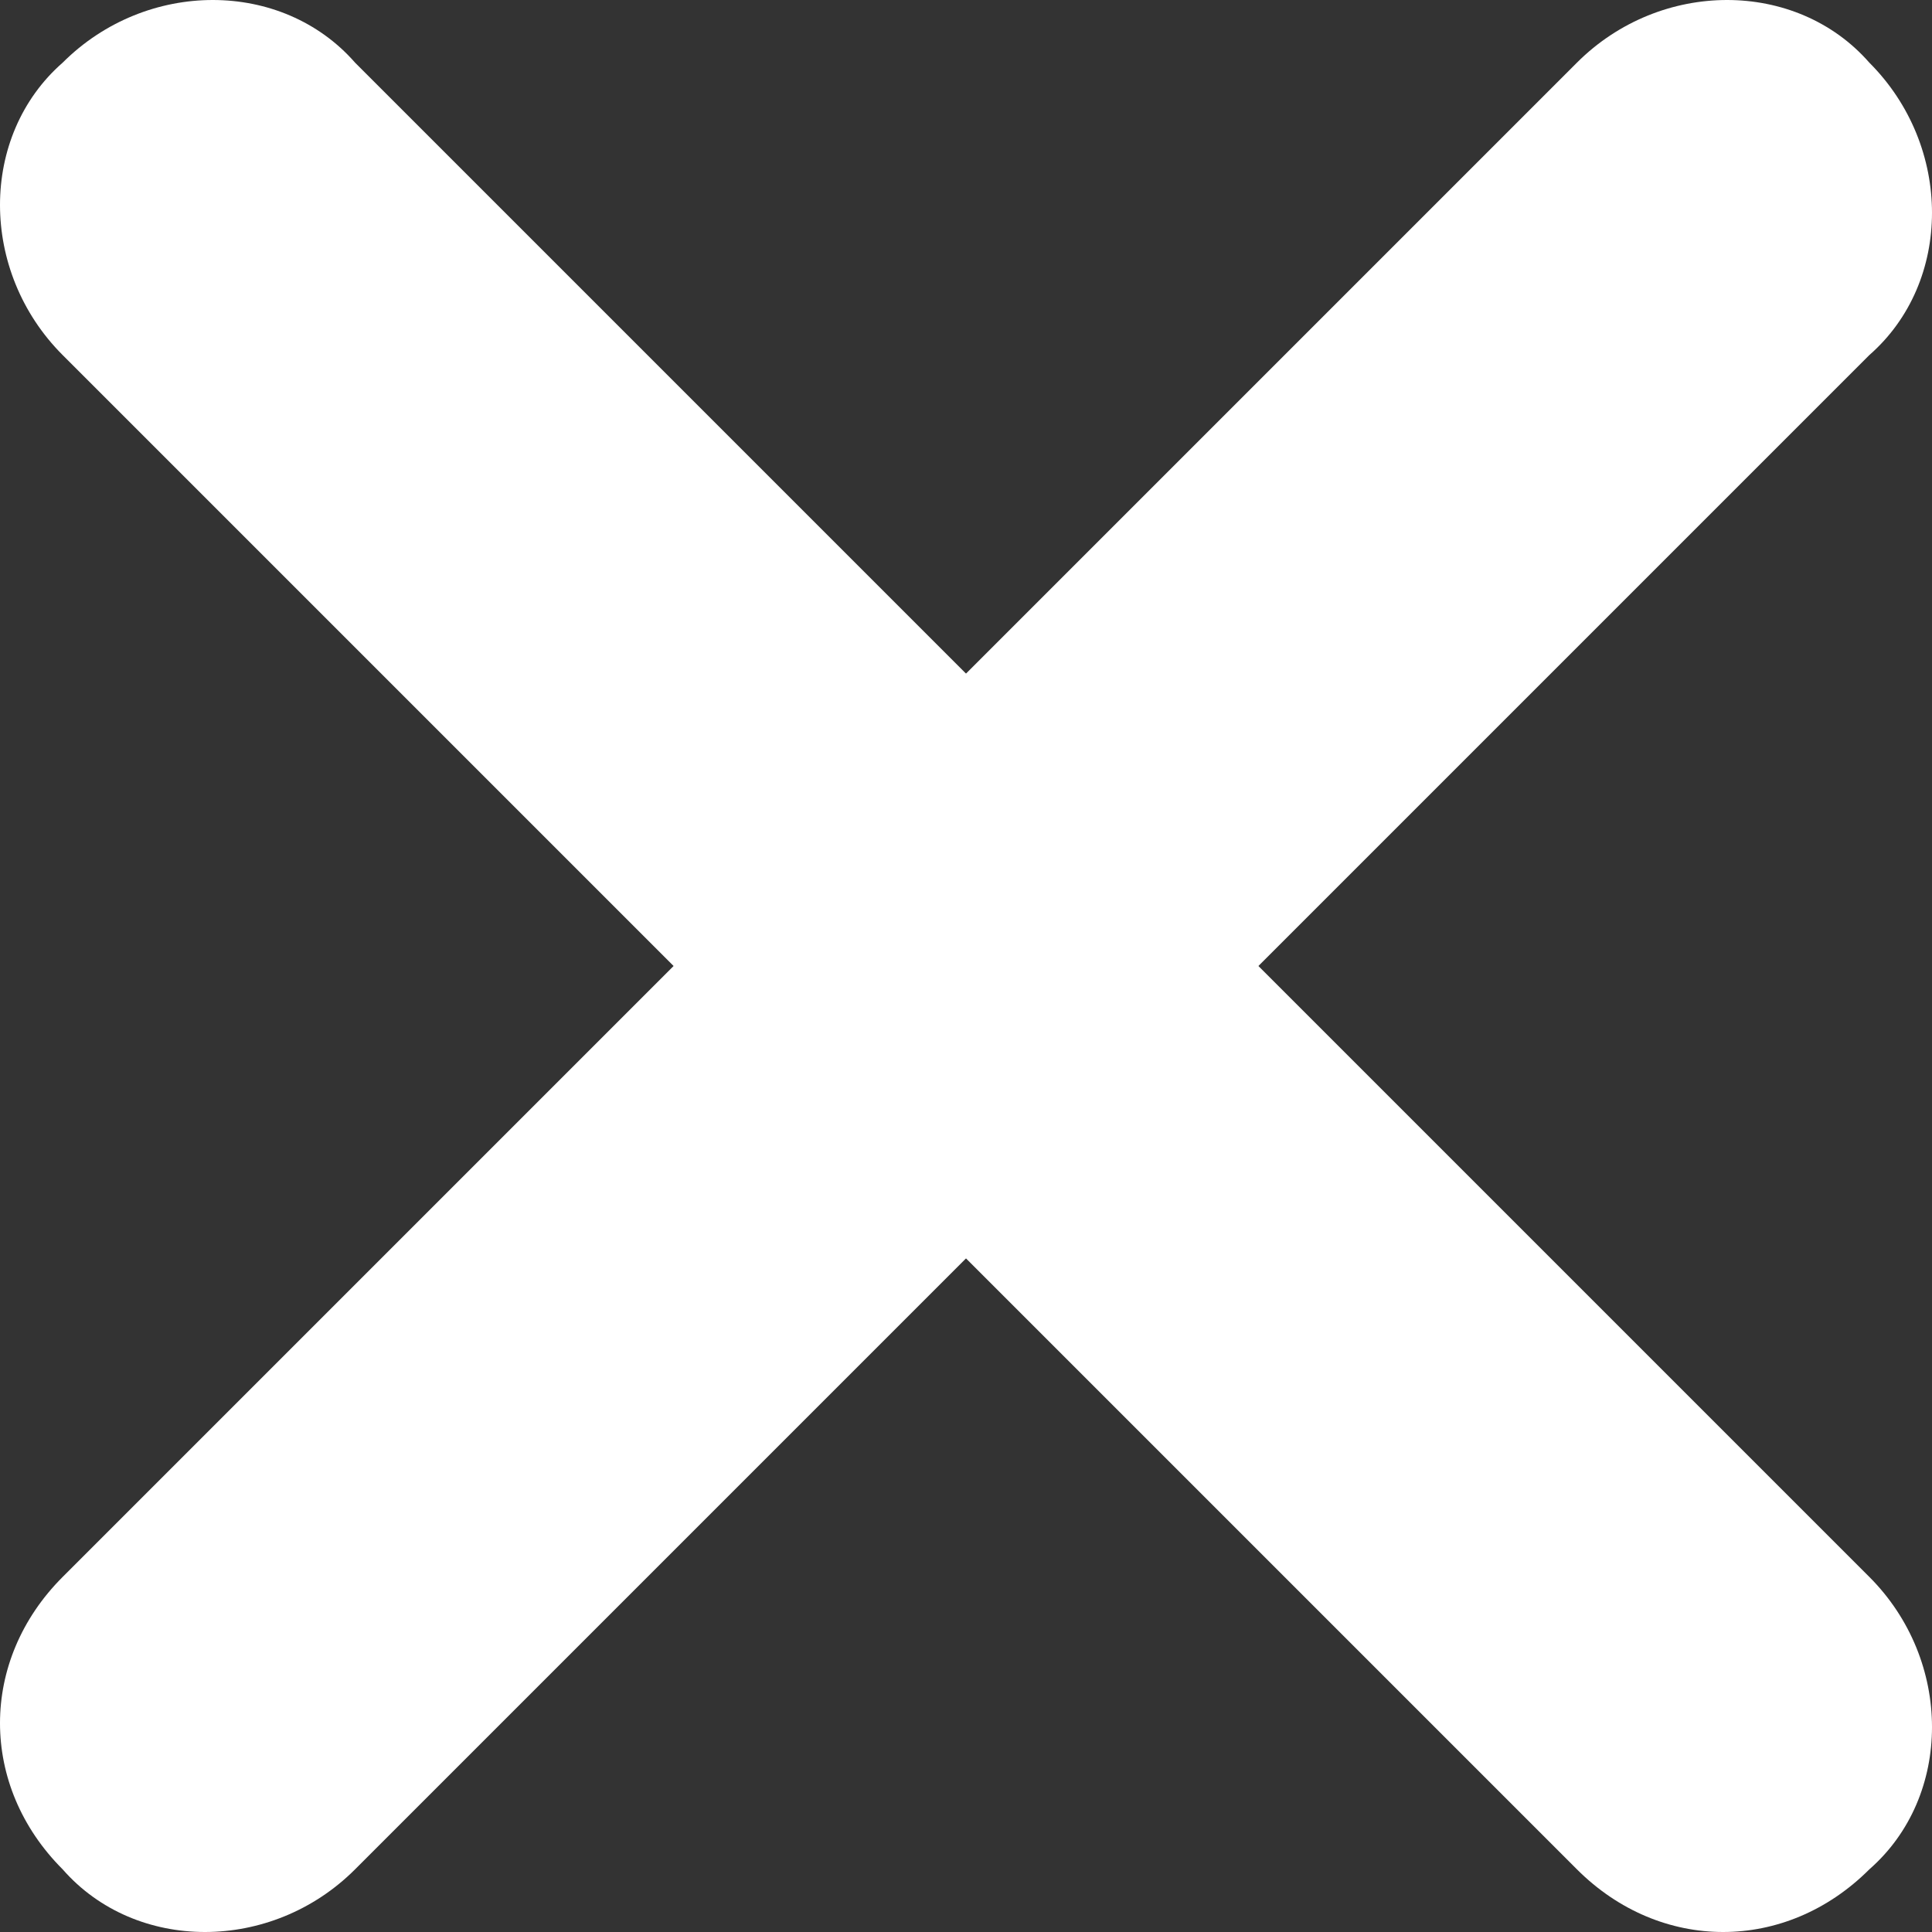 <?xml version="1.0" encoding="utf-8"?>
<!-- Generator: Adobe Illustrator 18.1.1, SVG Export Plug-In . SVG Version: 6.00 Build 0)  -->
<svg version="1.1" id="Layer_1" xmlns="http://www.w3.org/2000/svg" xmlns:xlink="http://www.w3.org/1999/xlink" x="0px" y="0px"
	 viewBox="0 0 18.5 18.5" enable-background="new 0 0 18.5 18.5" xml:space="preserve">
<rect x="0" y="0" width="18.5" height="18.5" fill="#333333" stroke="none"/>
<path fill="#FFFFFF" d="M15.1,17.9L0.6,3.4c-0.8-0.8-0.8-2.1,0-2.8l0,0c0.8-0.8,2.1-0.8,2.8,0l14.5,14.5c0.8,0.8,0.8,2.1,0,2.8l0,0
	C17.1,18.7,15.9,18.7,15.1,17.9z"/>
<path fill="#FFFFFF" d="M0.6,15.1L15.1,0.6c0.8-0.8,2.1-0.8,2.8,0l0,0c0.8,0.8,0.8,2.1,0,2.8L3.4,17.9c-0.8,0.8-2.1,0.8-2.8,0l0,0
	C-0.2,17.1-0.2,15.9,0.6,15.1z"/>
</svg>
